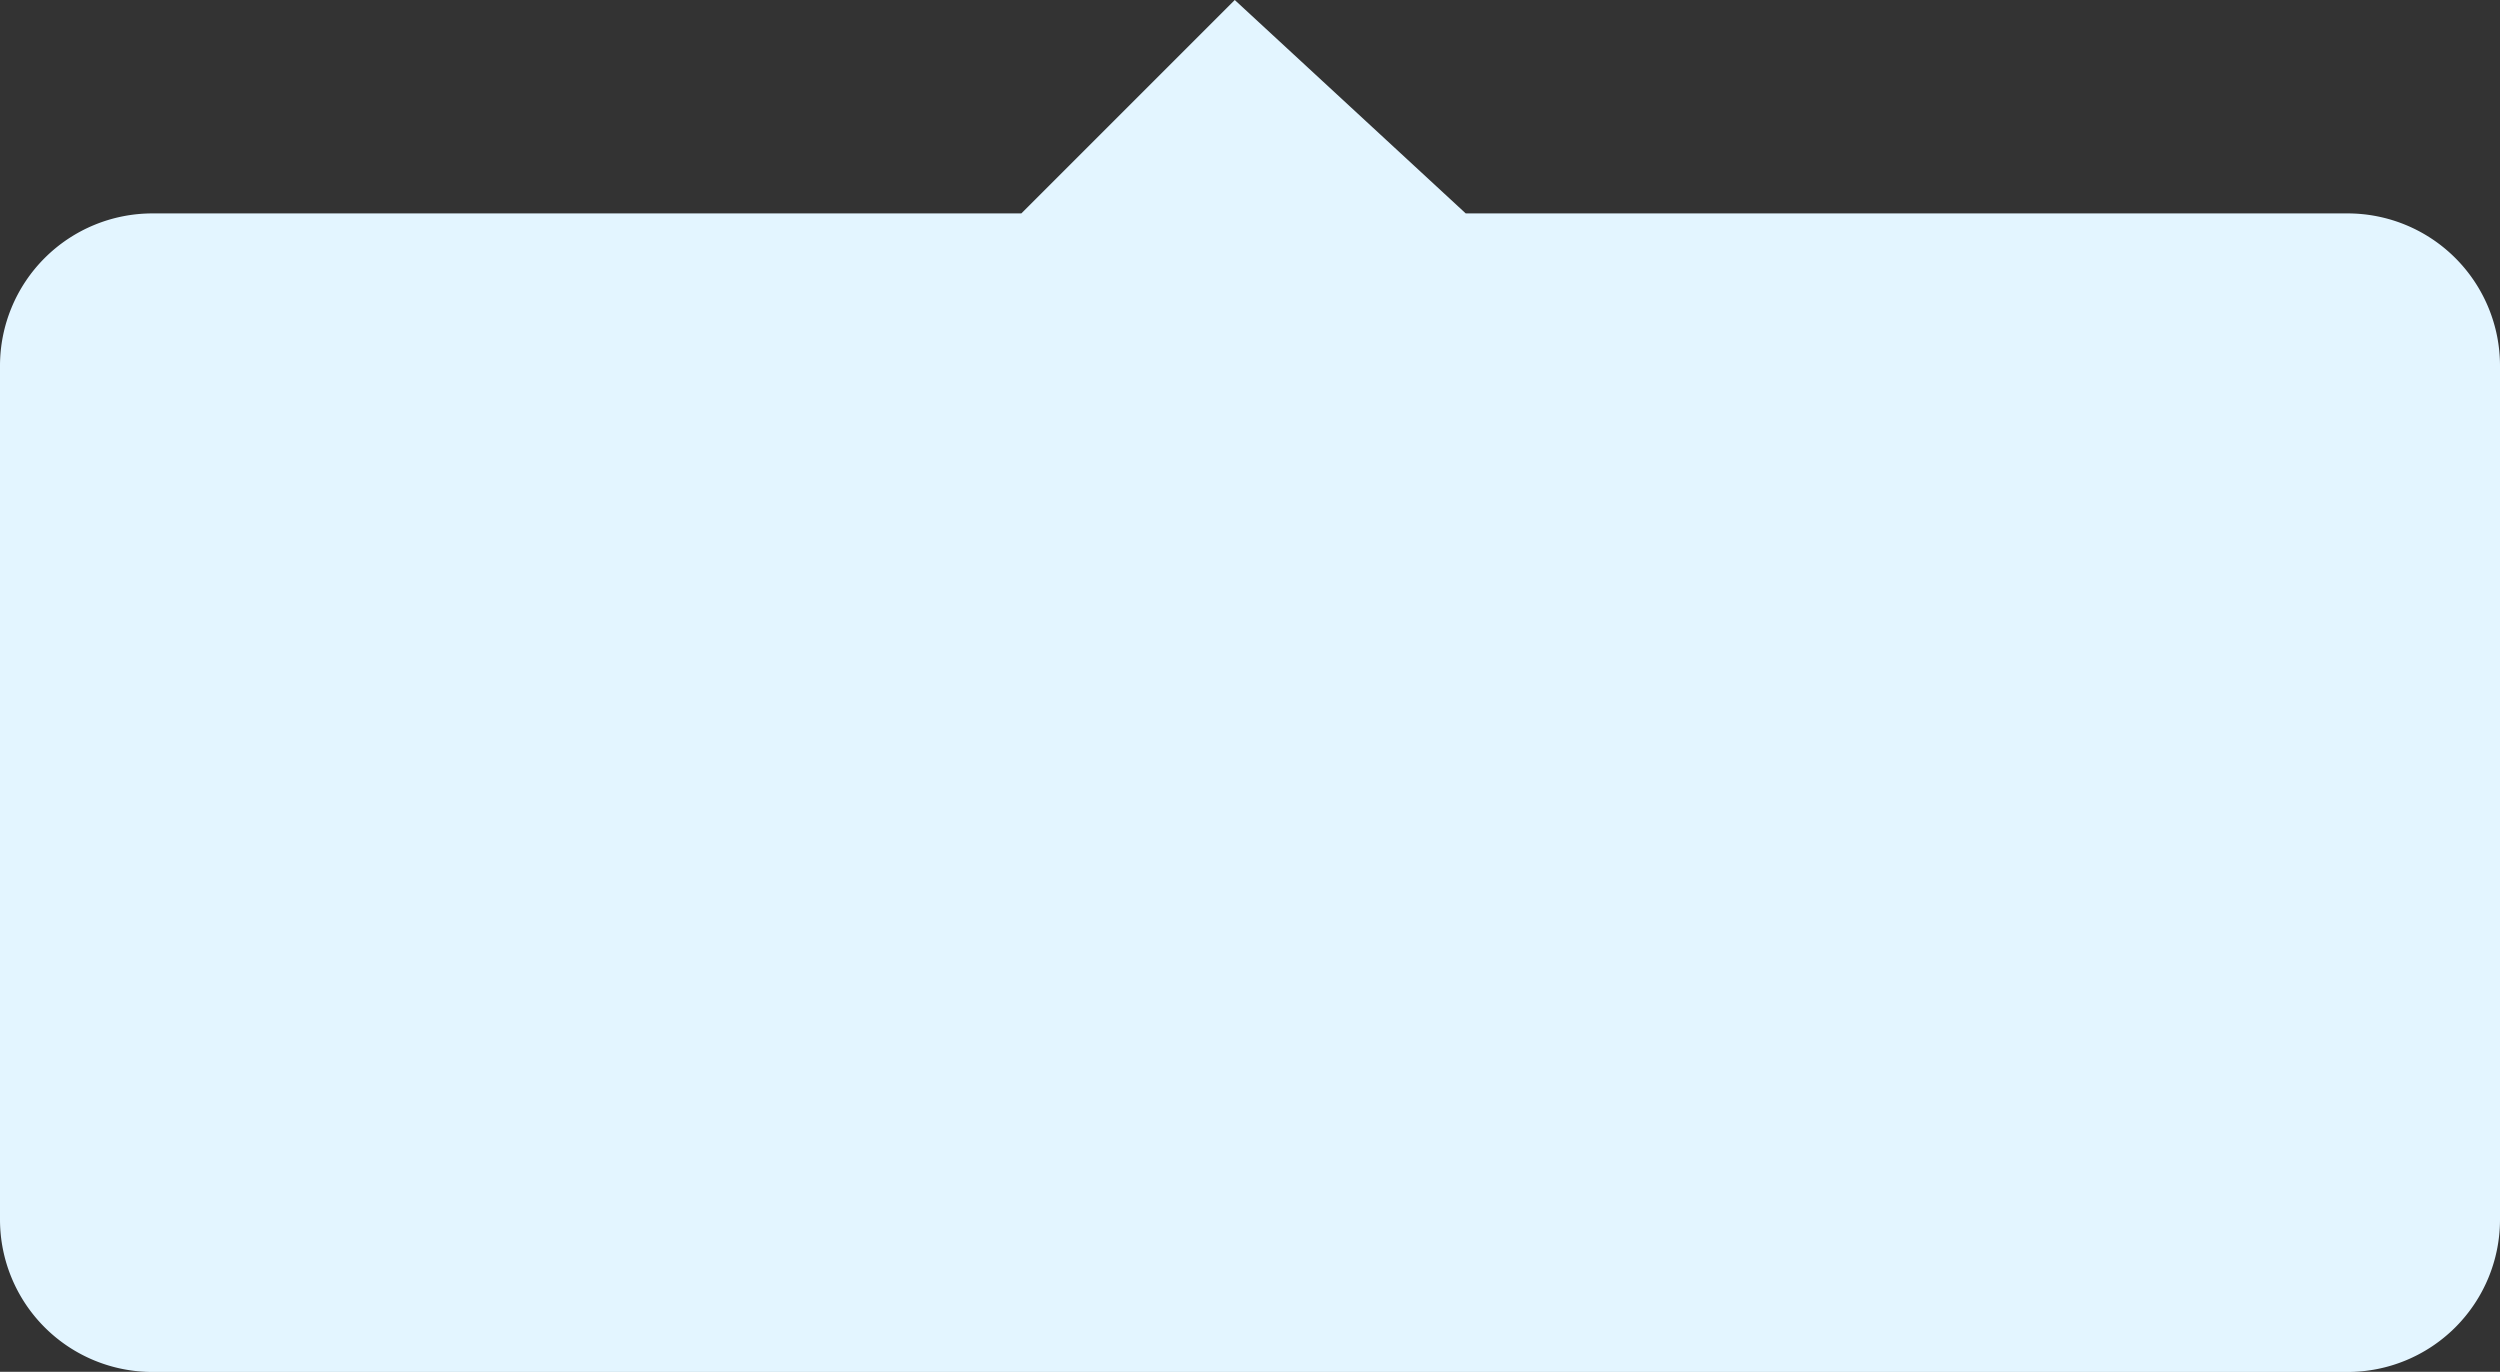 <svg xmlns="http://www.w3.org/2000/svg" viewBox="0 0 82 44.996">
  <rect x="0" y="0" width="82" height="44.996" fill="#333333" stroke="none"/>
  <defs>
    <style>
      .cls-1 {
        fill: #e3f5ff;
      }
    </style>
  </defs>
  <path id="Union_1" data-name="Union 1" class="cls-1" d="M-2230-1976a5,5,0,0,1-5-5v-28a5,5,0,0,1,5-5h28.5l7-7,7.576,7H-2158a5,5,0,0,1,5,5v28a5,5,0,0,1-5,5Z" transform="translate(2235 2021)"/>
</svg>
